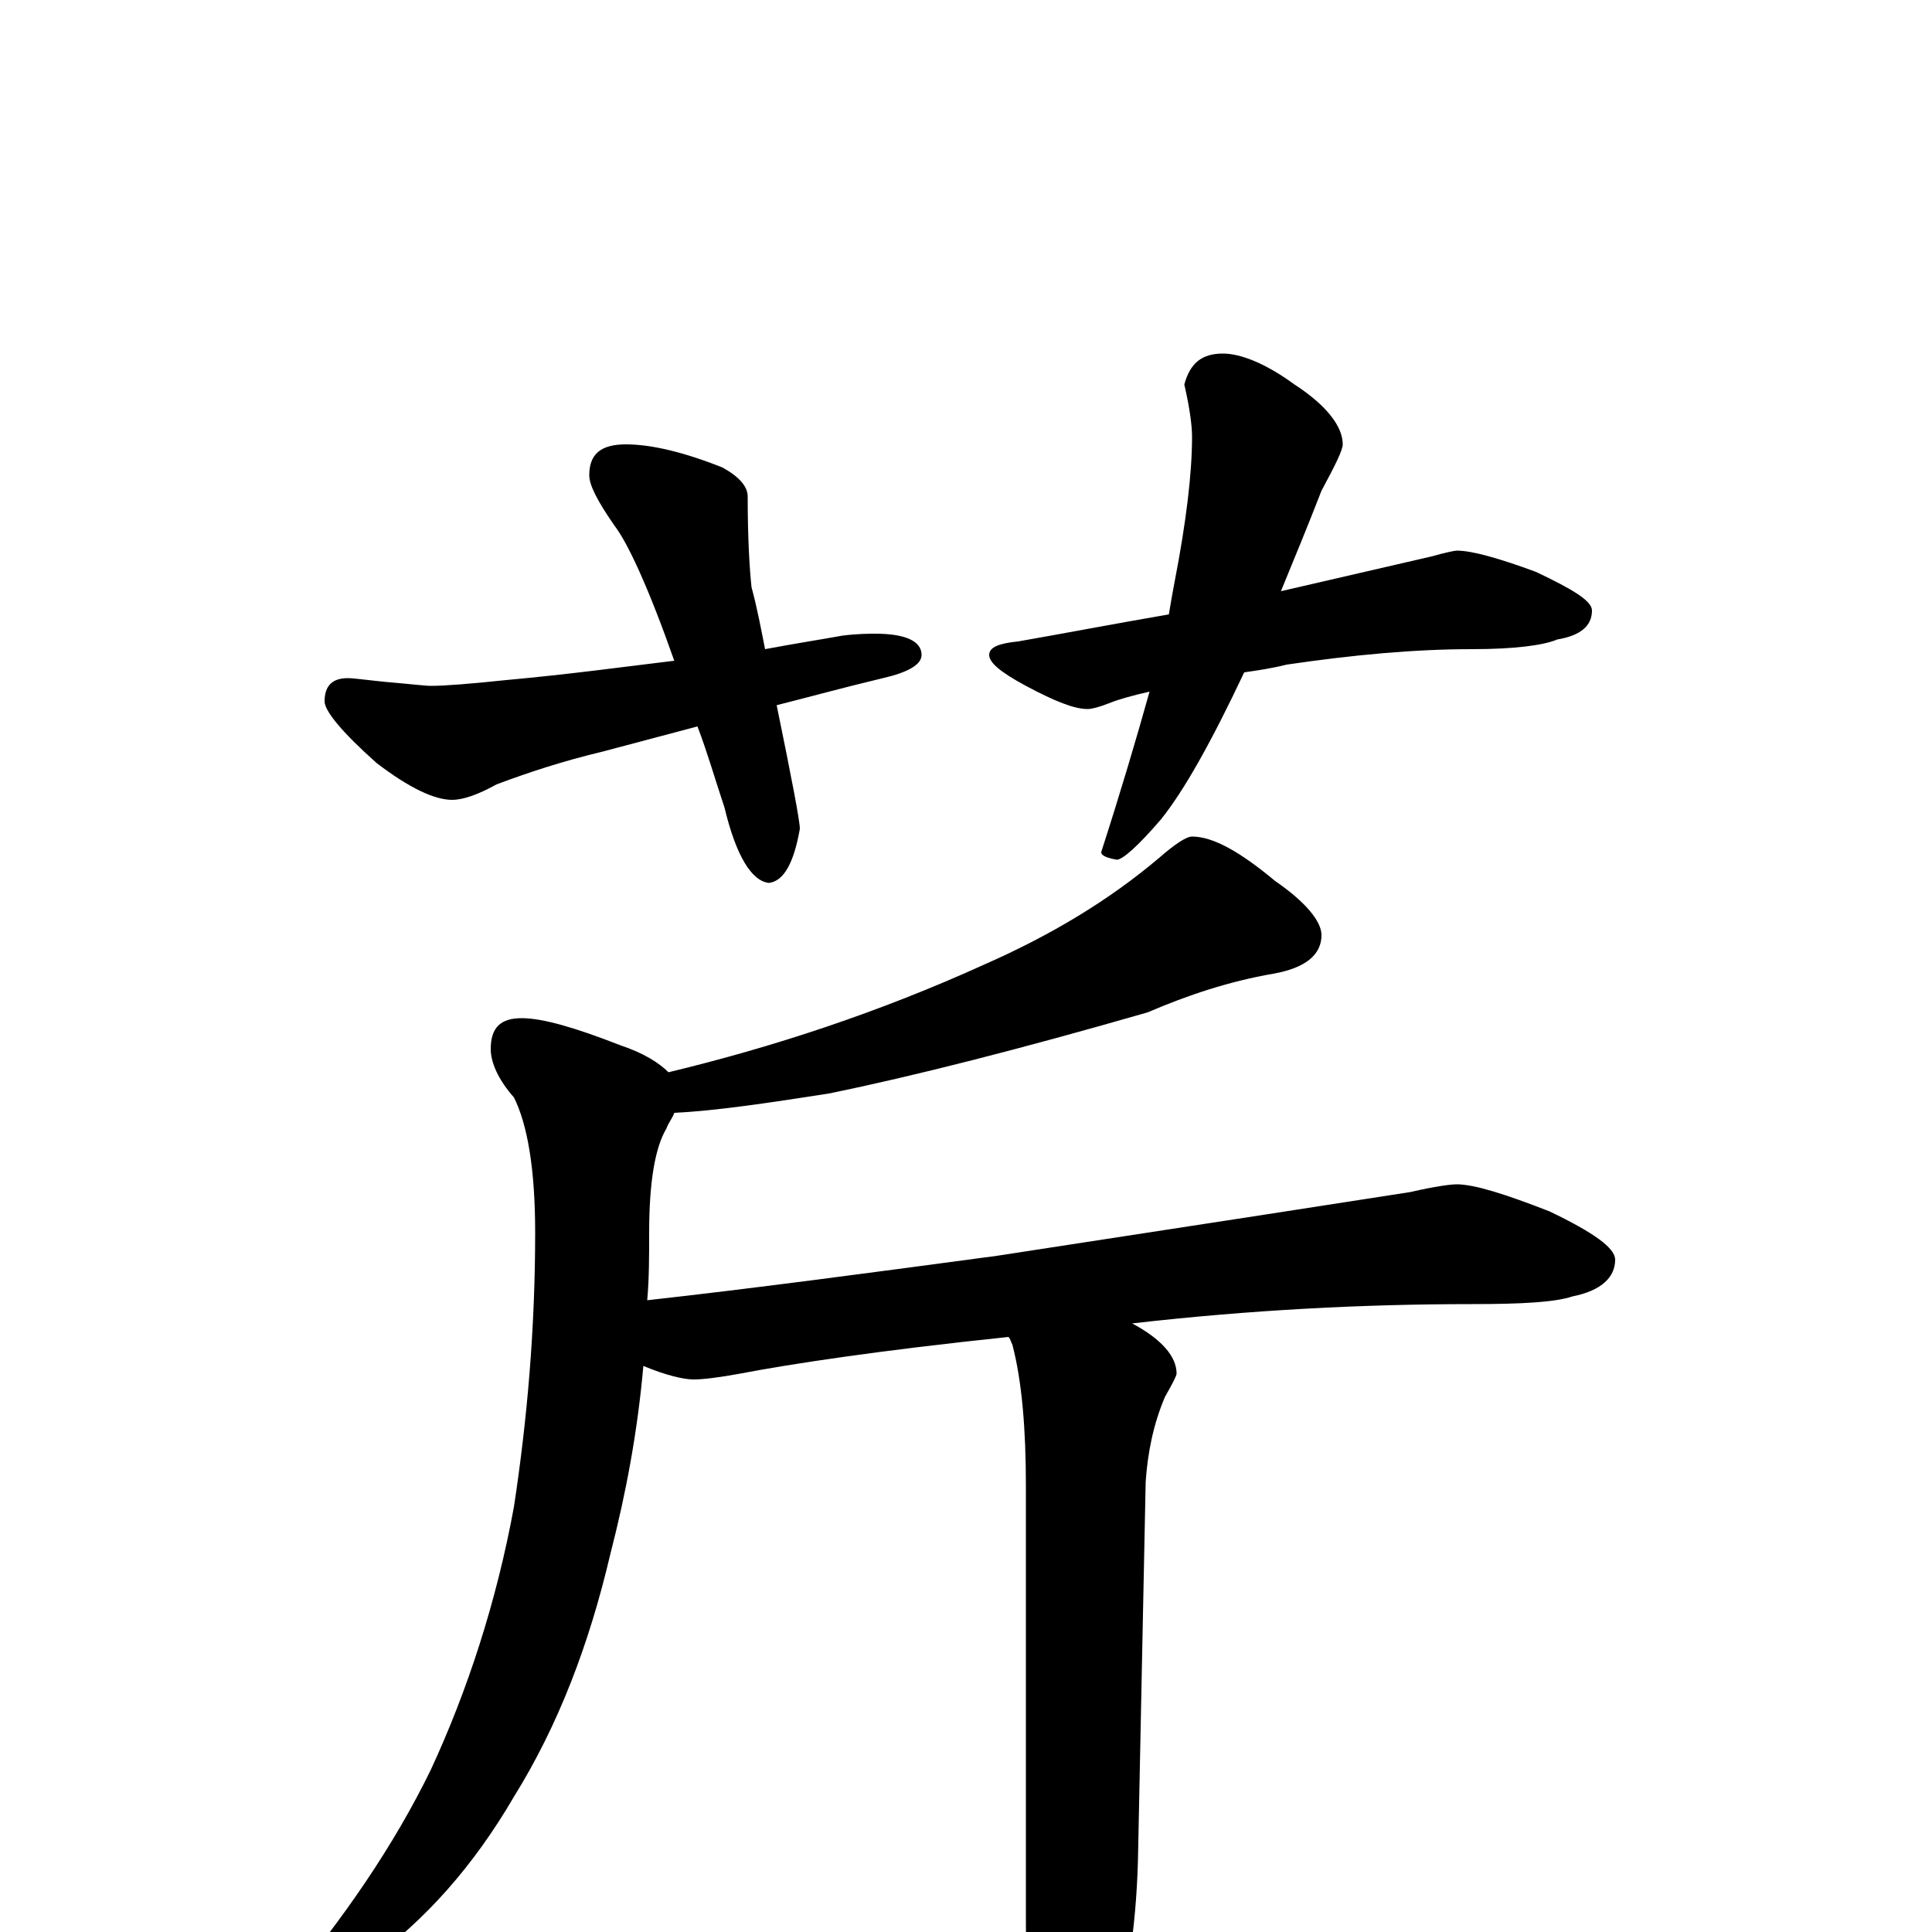 <?xml version="1.0" encoding="utf-8" ?>
<!DOCTYPE svg PUBLIC "-//W3C//DTD SVG 1.1//EN" "http://www.w3.org/Graphics/SVG/1.1/DTD/svg11.dtd">
<svg version="1.1" id="Layer_1" xmlns="http://www.w3.org/2000/svg" xmlns:xlink="http://www.w3.org/1999/xlink" x="0px" y="145px" width="1000px" height="1000px" viewBox="0 0 1000 1000" enable-background="new 0 0 1000 1000" xml:space="preserve">
<g id="Layer_1">
<path id="glyph" transform="matrix(1 0 0 -1 0 1000)" d="M324,770C337,770 354,766 374,758C383,753 387,748 387,743C387,721 388,705 389,696C392,685 394,674 396,664C412,667 425,669 436,671C444,672 450,672 453,672C469,672 477,668 477,661C477,656 470,652 457,649C436,644 418,639 402,635C410,596 414,575 414,571C411,554 406,544 398,543C389,544 381,557 375,582C370,597 366,611 361,624l-49,-13C291,606 273,600 257,594C248,589 240,586 234,586C225,586 212,592 195,605C177,621 168,632 168,637C168,645 172,649 180,649C183,649 190,648 200,647C212,646 220,645 223,645C230,645 243,646 262,648C295,651 324,655 349,658C336,695 325,719 318,728C309,741 305,749 305,754C305,765 311,770 324,770M633,817C642,817 655,812 670,801C687,790 695,779 695,770C695,767 691,759 684,746C677,728 670,711 663,694C702,703 728,709 741,712C748,714 753,715 754,715C762,715 776,711 795,704C814,695 824,689 824,684C824,676 818,671 806,669C799,666 784,664 762,664C732,664 700,661 666,656C658,654 651,653 644,652C627,616 613,591 601,576C589,562 581,555 578,555C573,556 570,557 570,559C580,590 588,617 595,642C586,640 579,638 574,636C569,634 565,633 563,633C556,633 546,637 531,645C518,652 512,657 512,661C512,665 517,667 527,668C550,672 576,677 605,682C606,688 607,694 608,699C614,730 617,755 617,774C617,779 616,788 613,801C616,812 622,817 633,817M617,567C628,567 642,559 660,544C676,533 684,523 684,516C684,506 676,499 659,496C636,492 615,485 594,476C528,457 473,443 429,434C397,429 370,425 349,424C348,421 346,419 345,416C339,406 336,388 336,362C336,350 336,338 335,327C389,333 449,341 516,350C627,367 698,378 730,383C743,386 751,387 754,387C763,387 779,382 802,373C825,362 836,354 836,348C836,339 829,332 814,329C805,326 788,325 762,325C706,325 647,322 586,315C601,307 609,298 609,289C609,288 607,284 603,277C597,263 594,248 593,233l-4,-196C588,1 583,-31 574,-58C565,-92 558,-109 551,-109C544,-109 539,-97 535,-74C532,-54 531,-27 531,7l0,224C531,260 529,285 524,304C523,306 523,307 522,308C455,301 409,294 383,289C372,287 364,286 359,286C354,286 345,288 333,293C330,259 324,227 316,196C305,149 289,107 266,70C245,34 220,6 191,-15C164,-34 148,-43 141,-43C138,-43 137,-42 137,-39C137,-38 140,-35 146,-31C178,7 204,45 223,84C242,125 257,171 266,220C273,266 277,313 277,362C277,395 273,418 266,432C258,441 254,450 254,457C254,468 259,473 270,473C281,473 298,468 321,459C333,455 341,450 346,445C400,458 455,476 510,501C544,516 574,534 600,556C608,563 614,567 617,567z"/>
</g>
</svg>
